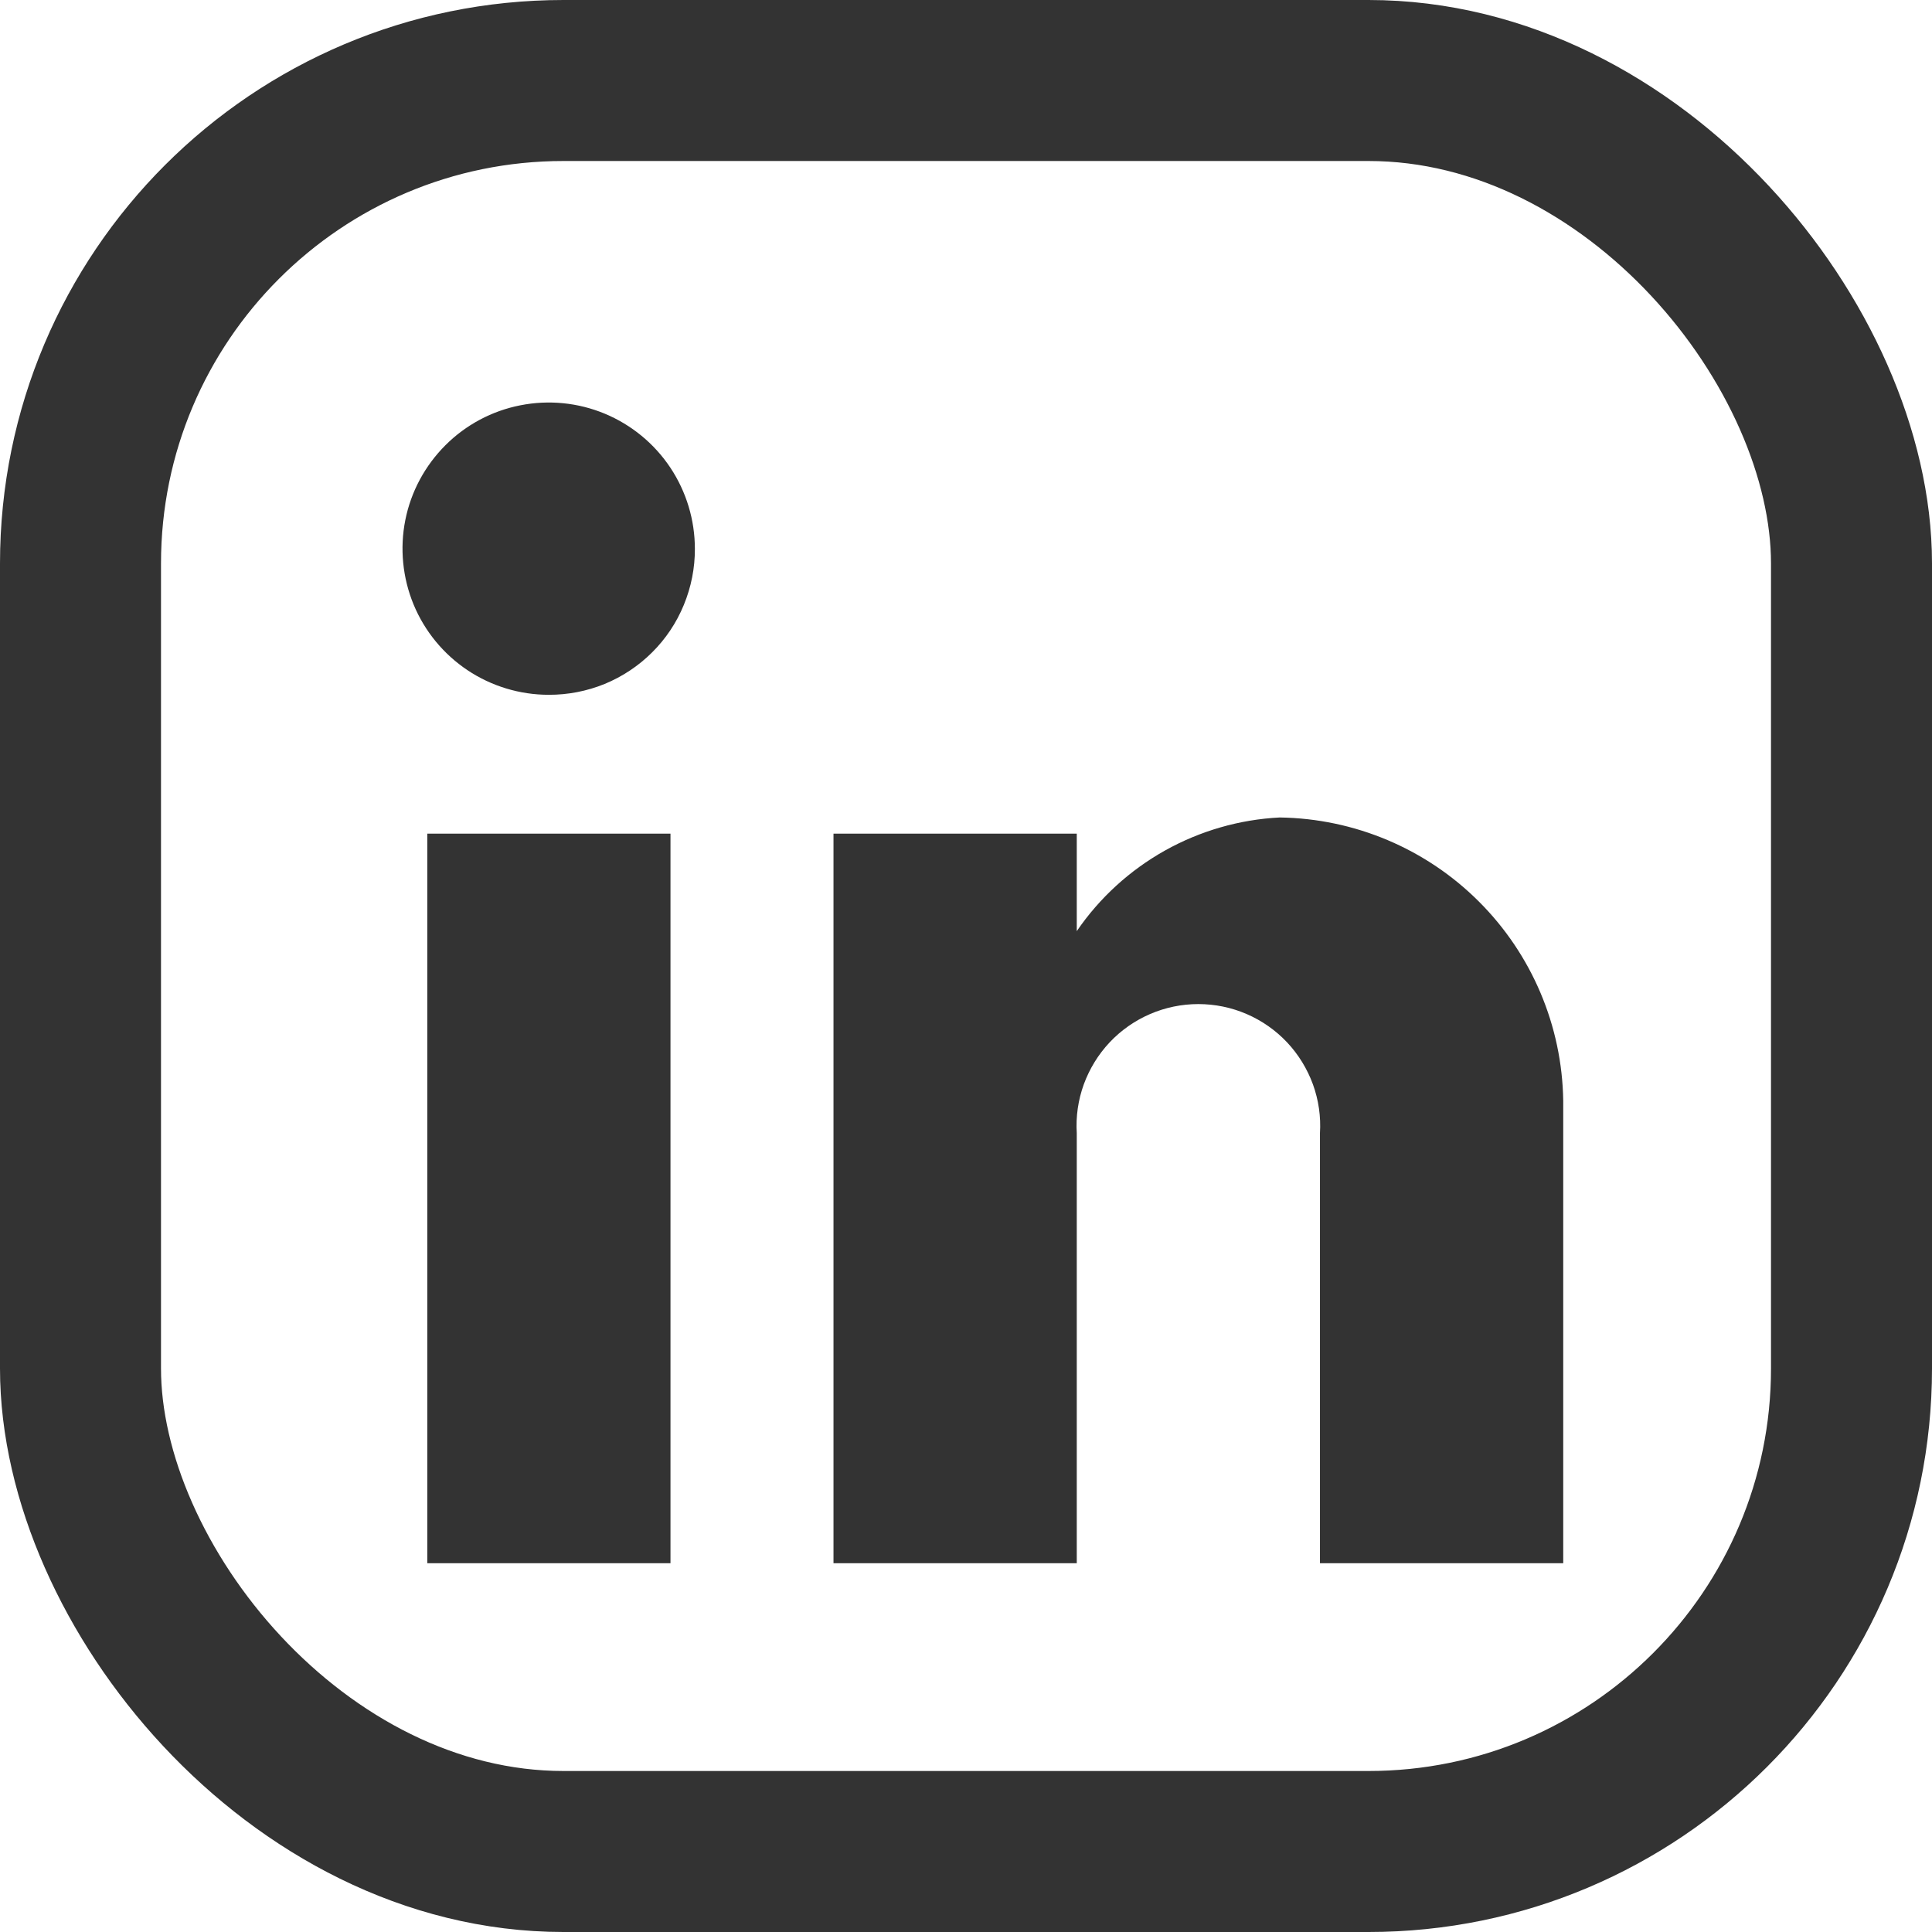<svg width="24" height="24" viewBox="0 0 24 24" fill="none" xmlns="http://www.w3.org/2000/svg">
<path d="M8.329 19.419H5.308V10.356H8.329V19.419ZM6.816 8.631C6.457 8.631 6.105 8.524 5.807 8.325C5.508 8.125 5.275 7.841 5.138 7.51C5.001 7.178 4.965 6.812 5.035 6.46C5.105 6.108 5.279 5.785 5.533 5.531C5.787 5.277 6.111 5.104 6.463 5.035C6.816 4.965 7.181 5.001 7.513 5.139C7.844 5.277 8.128 5.51 8.327 5.809C8.526 6.108 8.632 6.459 8.632 6.818C8.633 7.057 8.586 7.293 8.495 7.514C8.405 7.734 8.271 7.935 8.102 8.103C7.933 8.272 7.732 8.405 7.512 8.496C7.291 8.586 7.054 8.632 6.816 8.631ZM19.419 19.419H16.397V14.077C16.41 13.871 16.38 13.665 16.31 13.471C16.239 13.277 16.13 13.099 15.989 12.949C15.847 12.798 15.676 12.679 15.487 12.597C15.297 12.515 15.093 12.473 14.886 12.473C14.68 12.473 14.476 12.515 14.286 12.597C14.097 12.679 13.926 12.798 13.784 12.949C13.643 13.099 13.534 13.277 13.463 13.471C13.393 13.665 13.363 13.871 13.376 14.077V19.419H10.354V10.356H13.376V11.567C13.659 11.153 14.034 10.811 14.471 10.566C14.909 10.321 15.397 10.18 15.897 10.155C16.827 10.168 17.715 10.543 18.372 11.2C19.03 11.857 19.405 12.744 19.419 13.673V19.419Z" fill="#333333"/>
<rect x="1" y="1" width="22" height="22" rx="6" stroke="#333333" stroke-width="2"/>
</svg>
